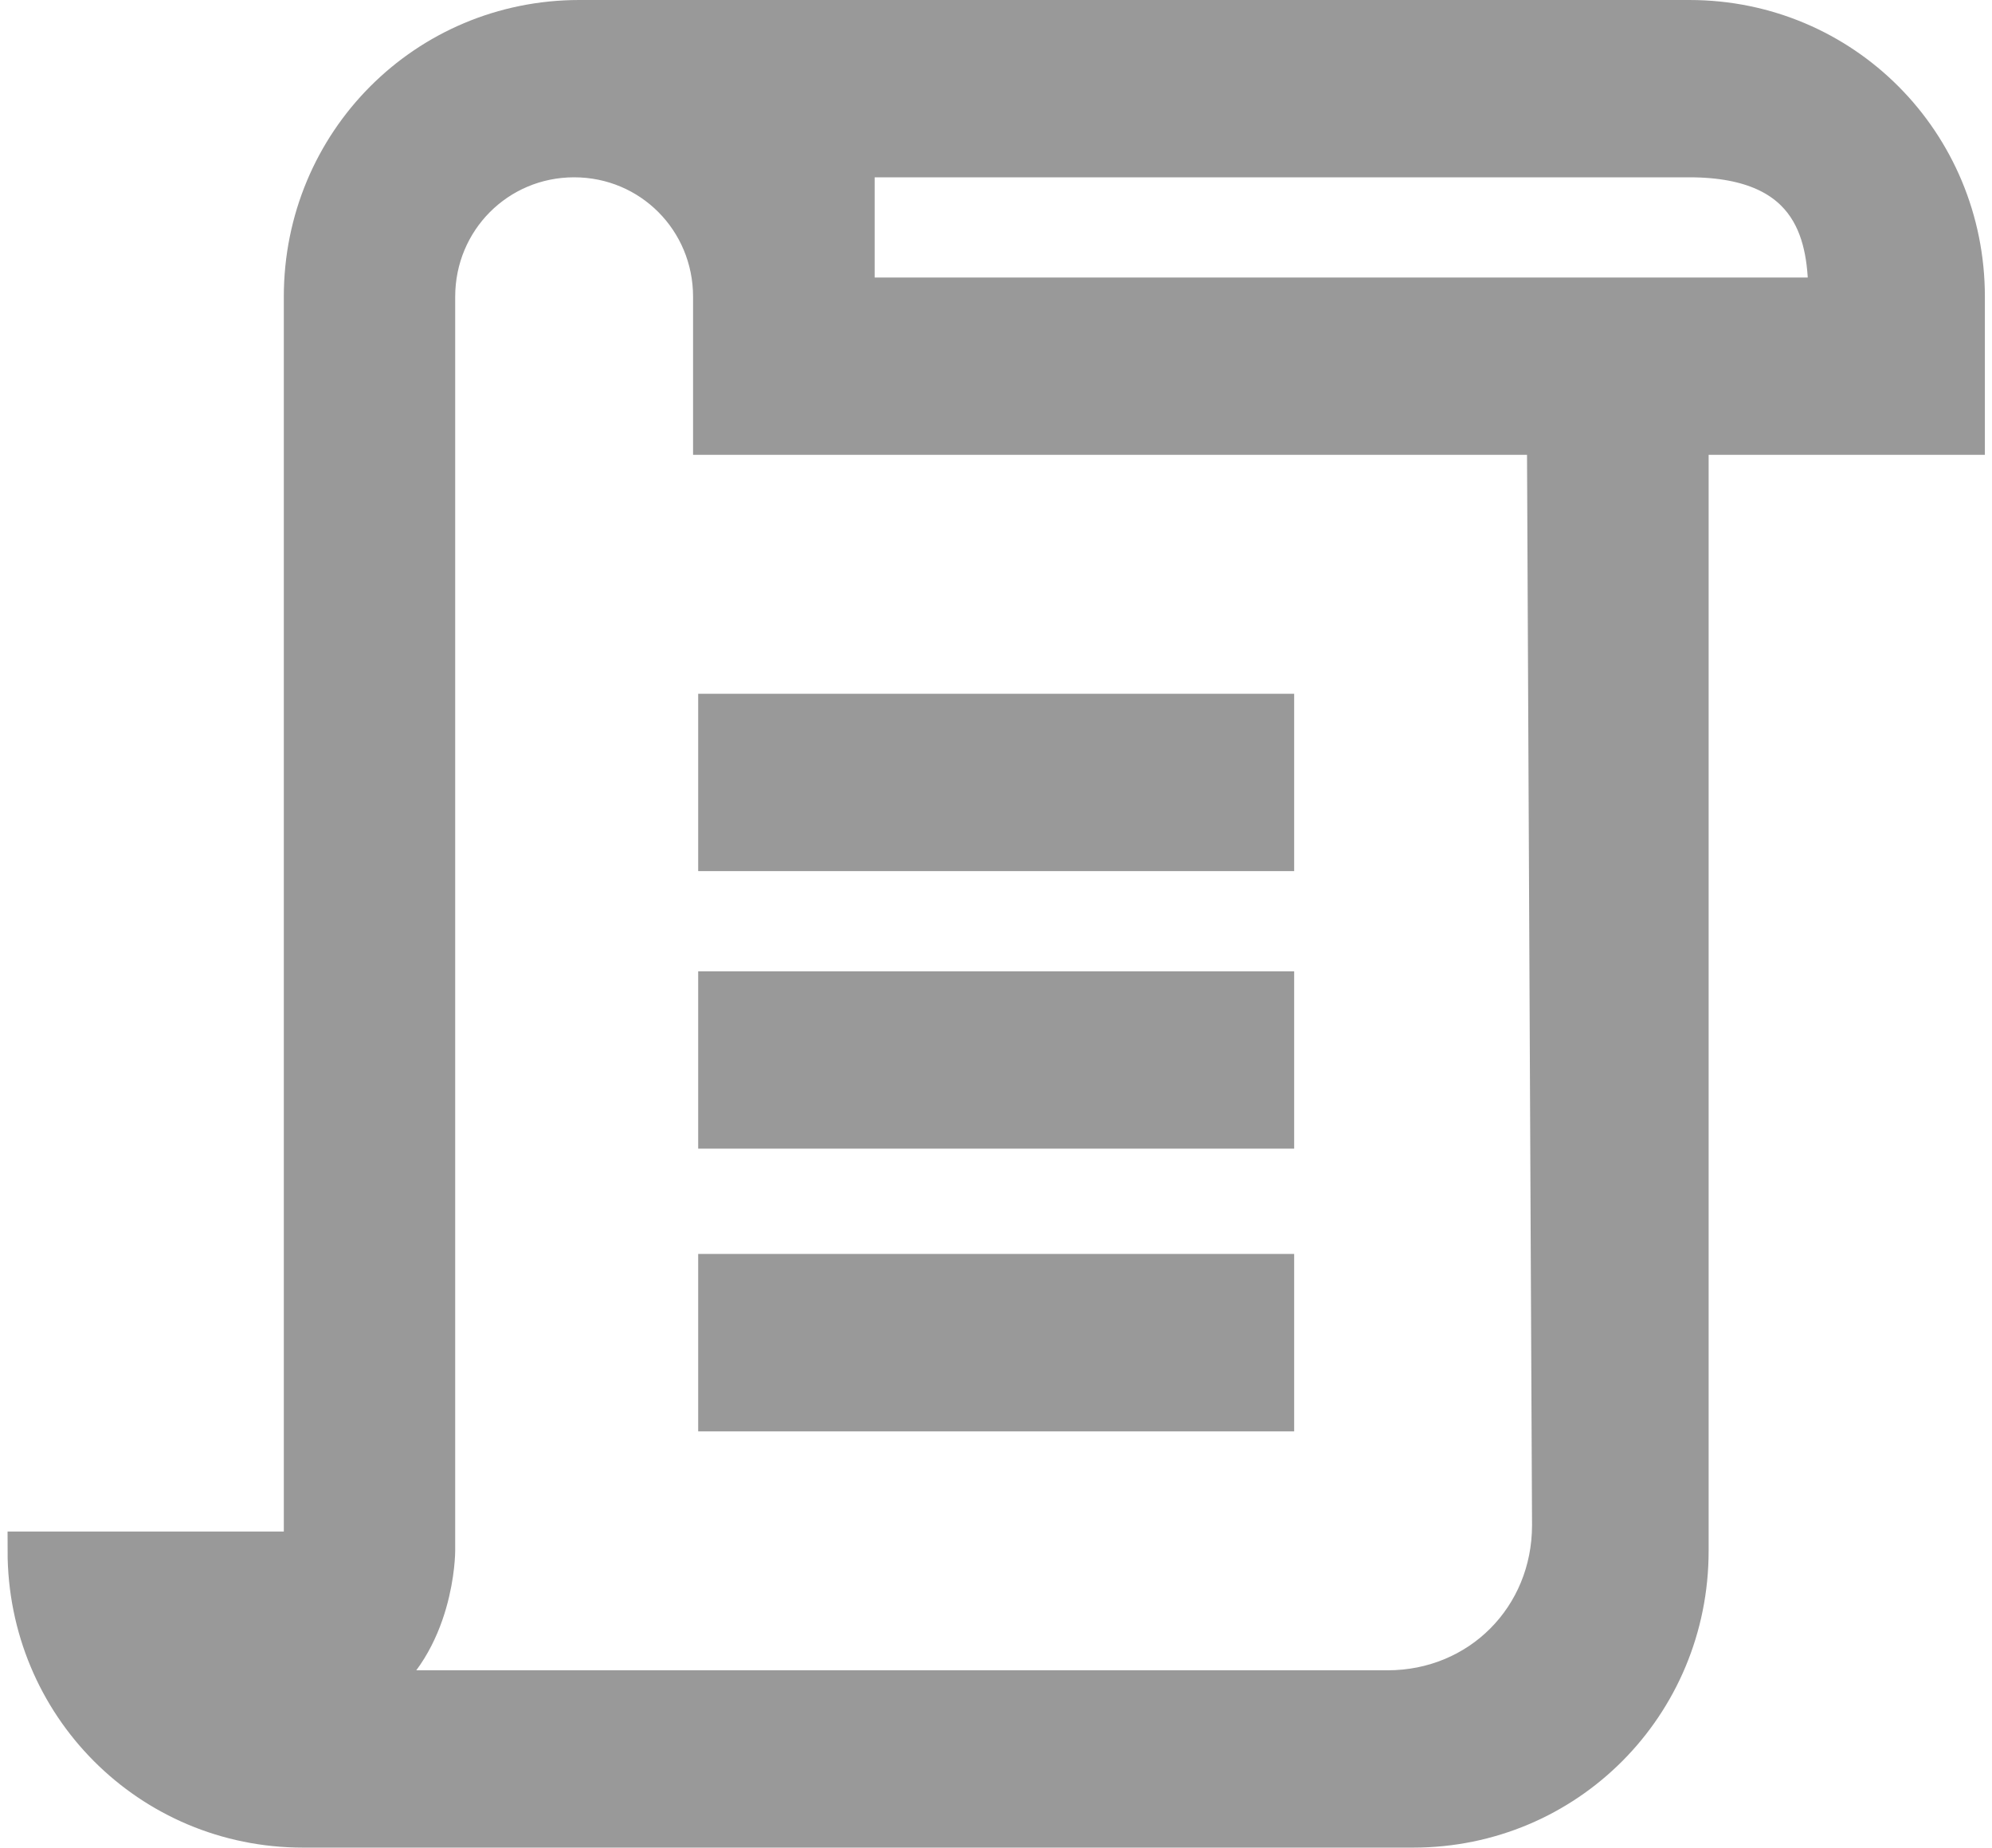 <svg height="64" width="69" xmlns="http://www.w3.org/2000/svg"><path d="M13.875 13.874h10.9v2.701h-10.9zm0 5.4h10.9v2.701h-10.9zm0 5.5h10.9v2.702h-10.9zm19-24.399H11.177c-3 0-5.402 2.4-5.402 5.4v24.4h-5.4c0 3 2.402 5.4 5.4 5.4h21.7c3 0 5.402-2.4 5.402-5.4v-21.7h5.4v-2.7c0-3-2.402-5.4-5.4-5.4zm-2.7 29.3c0 1.801-1.4 3.2-3.2 3.2h-19.9c1.3-.9 1.3-2.7 1.3-2.7v-24.4c0-1.5 1.2-2.7 2.7-2.7 1.501 0 2.7 1.2 2.7 2.7v2.7h16.3zm-13.6-23.9v-2.7h16.3c2.501 0 2.7 1.6 2.7 2.7zm0 0" fill="#999" stroke="#999" stroke-miterlimit="10" stroke-width=".75" transform="matrix(1.772 0 0 1.78 .262 0)"/></svg>